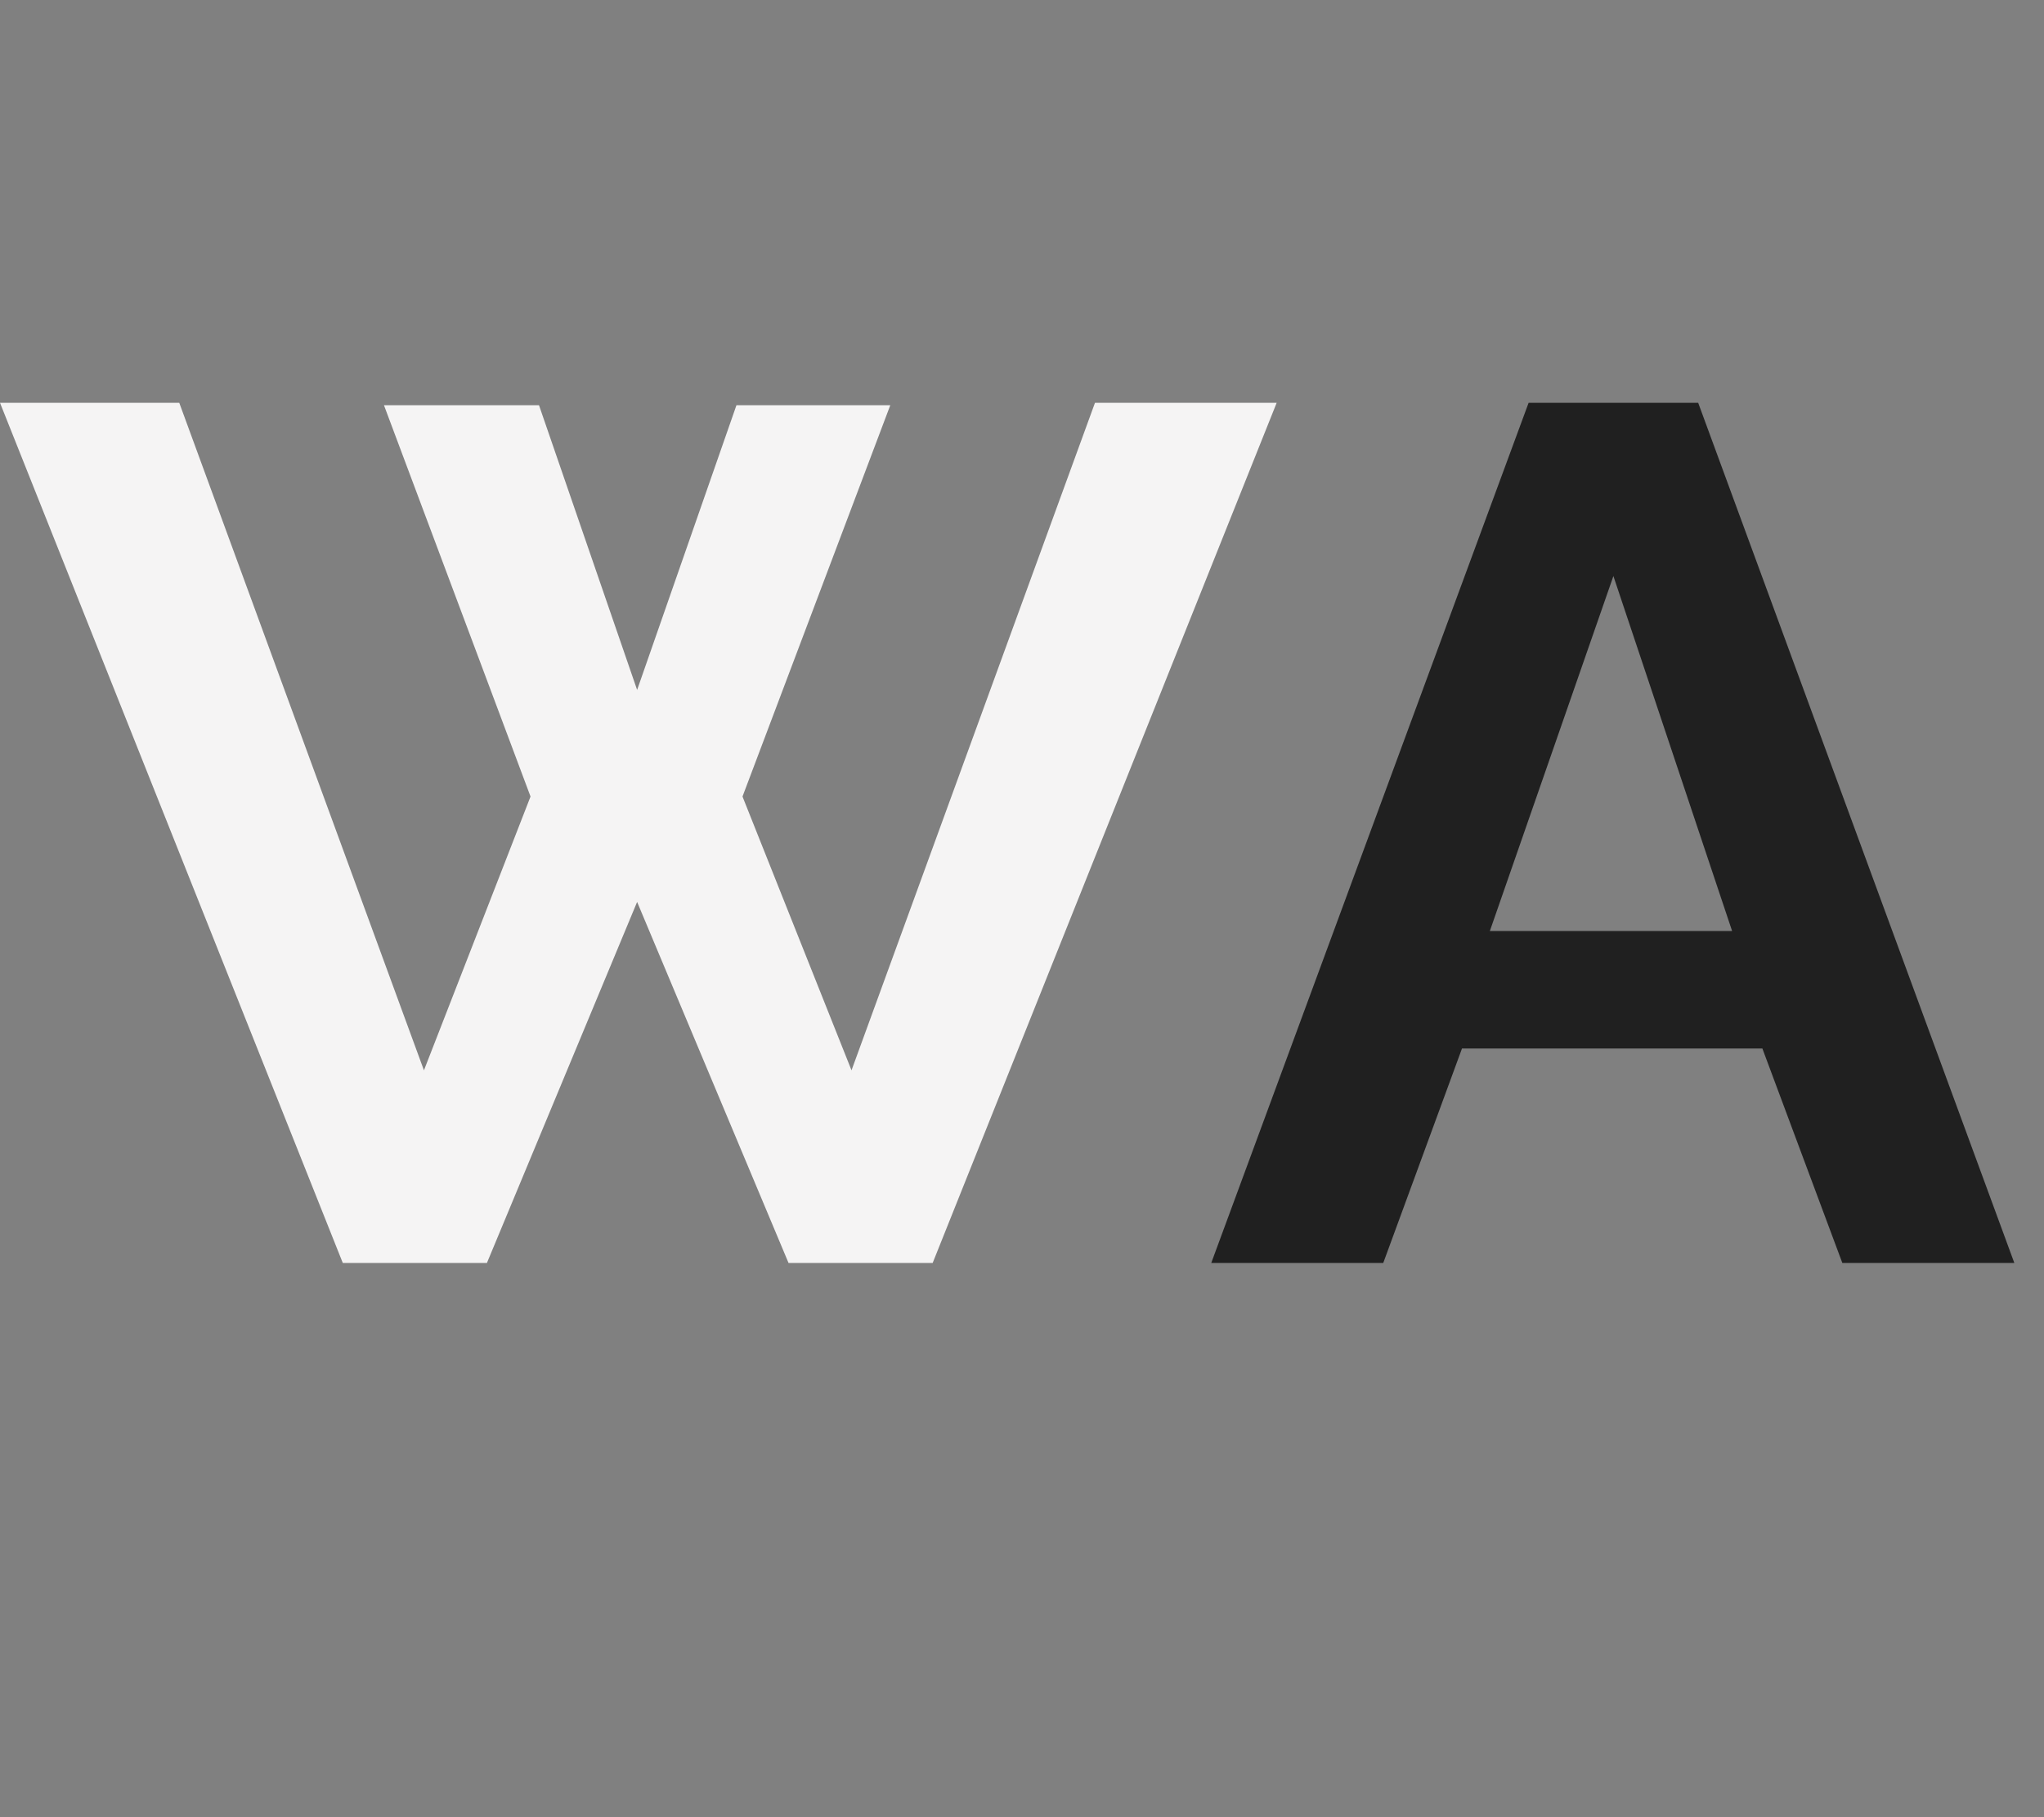 <svg width="54" height="48" viewBox="0 0 54 48" fill="none" xmlns="http://www.w3.org/2000/svg"
  xmlns:xlink="http://www.w3.org/1999/xlink">
  <rect x="0" y="0" width="54" height="48" fill="#808080" stroke="none"/>
  <defs />
  <path id="Vector"
    d="M40.384 10.64L44.864 10.64L53.216 33.36L48.672 33.36L46.56 27.696L38.624 27.696L36.544 33.36L32 33.36L40.384 10.64ZM45.76 24.592L42.624 15.216L39.36 24.592L45.76 24.592Z"
    fill="#202020" fill-opacity="1" fill-rule="evenodd" />
  <path id="Vector"
    d="M10.144 10.704L14.24 10.704L16.832 18.224L19.456 10.704L23.52 10.704L19.616 21.04L22.496 28.272L28.928 10.64L33.728 10.64L24.64 33.36L20.832 33.36L16.832 23.824L12.864 33.36L9.056 33.36L0 10.64L4.736 10.64L11.2 28.272L14.016 21.04L10.144 10.704Z"
    fill="#F5F4F4" fill-opacity="1" fill-rule="evenodd" />
</svg>